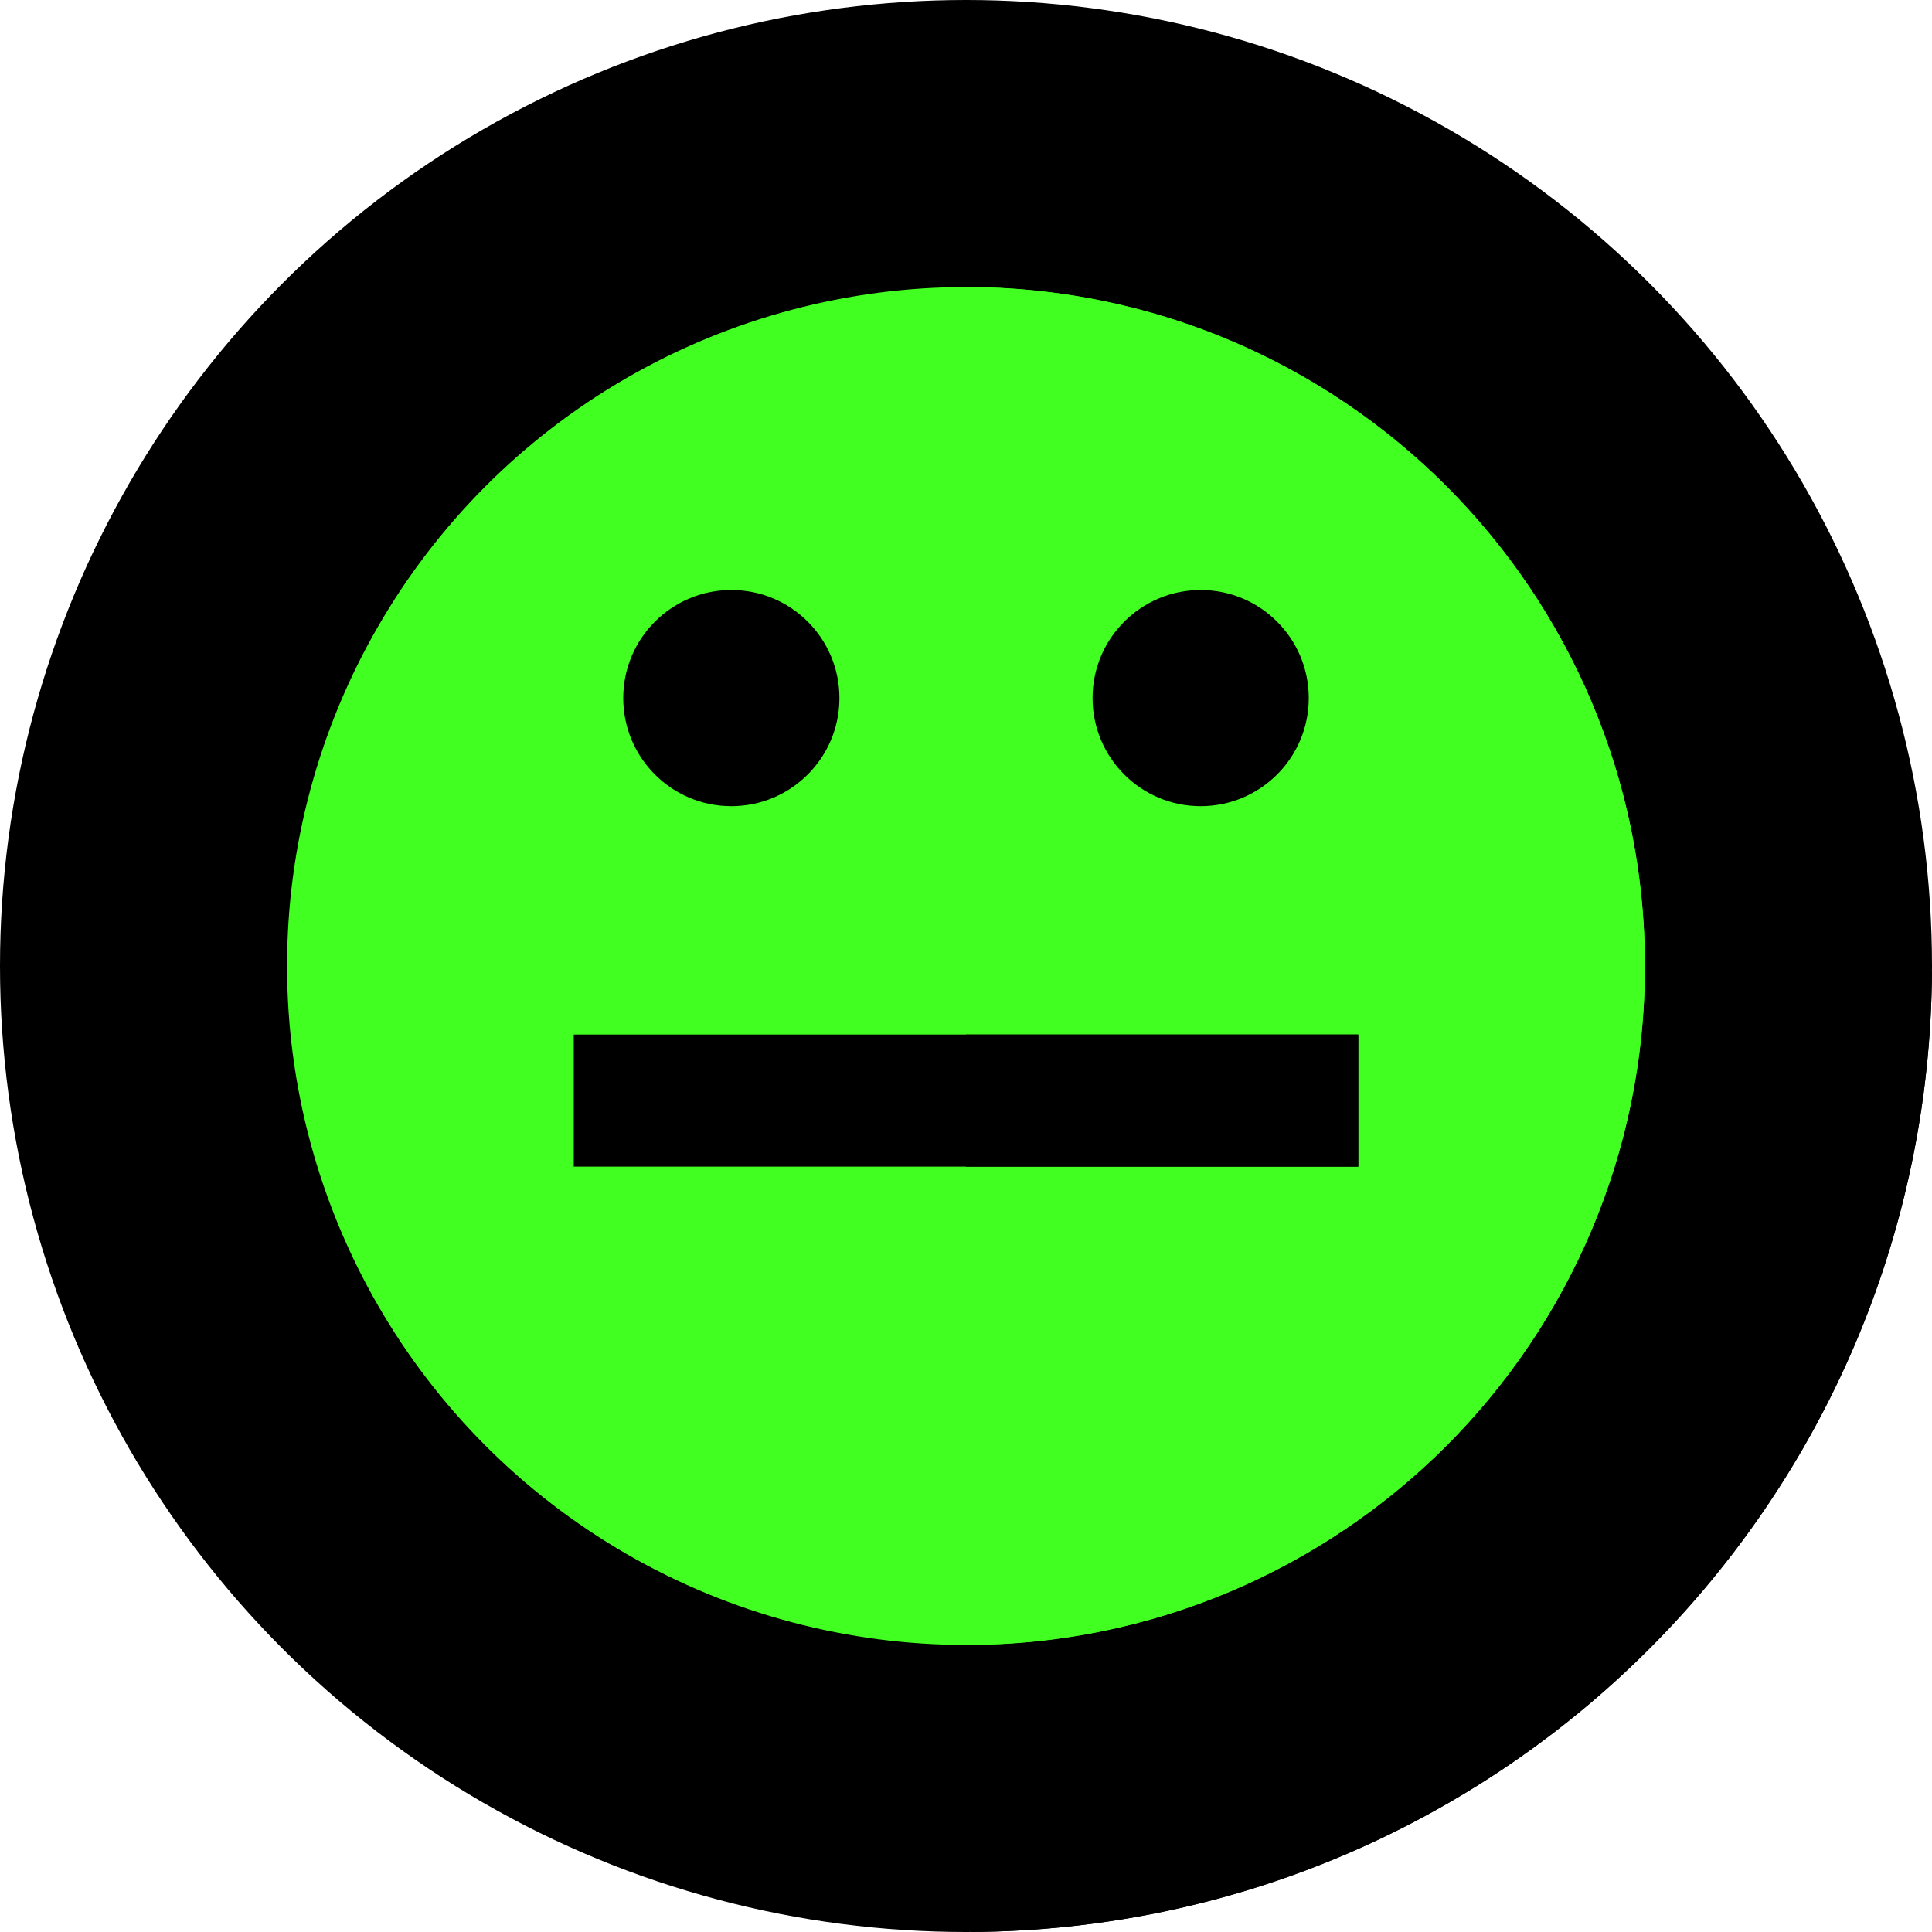 <?xml version="1.0"?>
<svg xmlns="http://www.w3.org/2000/svg" id="Layer_1" height="512px" viewBox="0 0 512 512" width="512px" class="hovered-paths"><g><g>
    <g>
      <g>
        <g>
          <g id="XMLID_469_">
            <g id="XMLID_470_">
              <g id="XMLID_471_">
                <g id="XMLID_472_">
                  <g id="XMLID_473_">
                    <g id="XMLID_474_">
                      <g id="XMLID_475_">
                        <g id="XMLID_476_">
                          <g id="XMLID_477_">
                            <g id="XMLID_478_">
                              <g id="XMLID_479_">
                                <g id="XMLID_480_">
                                  <g id="XMLID_481_">
                                    <g id="XMLID_482_">
                                      <g id="XMLID_483_">
                                        <circle cx="256" cy="256" fill="#4f4359" r="256" data-original="#000000" style="fill:#000000" class="hovered-path" data-old_color="#4f4359"/>
                                      </g>
                                    </g>
                                  </g>
                                </g>
                              </g>
                            </g>
                          </g>
                        </g>
                      </g>
                    </g>
                  </g>
                </g>
              </g>
            </g>
          </g>
        </g>
      </g>
      <path d="m511.98 257.604-125.738-125.737-254.376 254.376 125.737 125.737c140.11-.862 253.515-114.266 254.377-254.376z" fill="#372a44" data-original="#000000" class="hovered-path" style="fill:#000000" data-old_color="#372a44"/>
      <g>
        <g>
          <g>
            <g id="XMLID_2071_">
              <g id="XMLID_2072_">
                <g id="XMLID_2073_">
                  <g id="XMLID_2074_">
                    <g id="XMLID_2075_">
                      <g id="XMLID_2076_">
                        <g id="XMLID_2077_">
                          <g id="XMLID_2078_">
                            <g id="XMLID_2079_">
                              <g id="XMLID_2080_">
                                <g id="XMLID_2081_">
                                  <g id="XMLID_2082_">
                                    <g id="XMLID_2083_">
                                      <g id="XMLID_2084_">
                                        <g id="XMLID_2085_">
                                          <circle cx="255.999" cy="256" fill="#fed940" r="179.923" data-original="#41FF21" class="active-path" style="fill:#41FF21" data-old_color="#fed940"/>
                                        </g>
                                      </g>
                                    </g>
                                  </g>
                                </g>
                              </g>
                            </g>
                          </g>
                        </g>
                      </g>
                    </g>
                  </g>
                </g>
              </g>
            </g>
          </g>
        </g>
        <g>
          <g>
            <g id="XMLID_2007_">
              <g id="XMLID_2008_">
                <g id="XMLID_2009_">
                  <g id="XMLID_2024_">
                    <g id="XMLID_2025_">
                      <g id="XMLID_2026_">
                        <g id="XMLID_2027_">
                          <g id="XMLID_2028_">
                            <g id="XMLID_2029_">
                              <g id="XMLID_2059_">
                                <g id="XMLID_2060_">
                                  <g id="XMLID_2061_">
                                    <g id="XMLID_2062_">
                                      <g id="XMLID_2063_">
                                        <g>
                                          <path d="m435.923 256c0 99.367-80.557 179.924-179.924 179.924v-359.848c99.368 0 179.924 80.557 179.924 179.924z" fill="#ffc024" data-original="#41FF21" class="active-path" style="fill:#41FF21" data-old_color="#ffc024"/>
                                        </g>
                                      </g>
                                    </g>
                                  </g>
                                </g>
                              </g>
                            </g>
                          </g>
                        </g>
                      </g>
                    </g>
                  </g>
                </g>
              </g>
            </g>
          </g>
        </g>
      </g>
      <g>
        <circle cx="193.811" cy="185" fill="#7f6866" r="28.645" data-original="#000000" style="fill:#000000" class="hovered-path" data-old_color="#7f6866"/>
        <circle cx="318.189" cy="185" fill="#634c4c" r="28.645" data-original="#000000" class="hovered-path" style="fill:#000000" data-old_color="#634c4c"/>
      </g>
      <g>
        <path d="m152.055 274.167h207.891v35h-207.891z" fill="#7f6866" data-original="#000000" style="fill:#000000" class="hovered-path" data-old_color="#7f6866"/>
      </g>
      <g>
        <g>
          <path d="m256 274.17h103.95v35h-103.95z" fill="#634c4c" data-original="#000000" class="hovered-path" style="fill:#000000" data-old_color="#634c4c"/>
        </g>
      </g>
    </g>
  </g></g> </svg>
